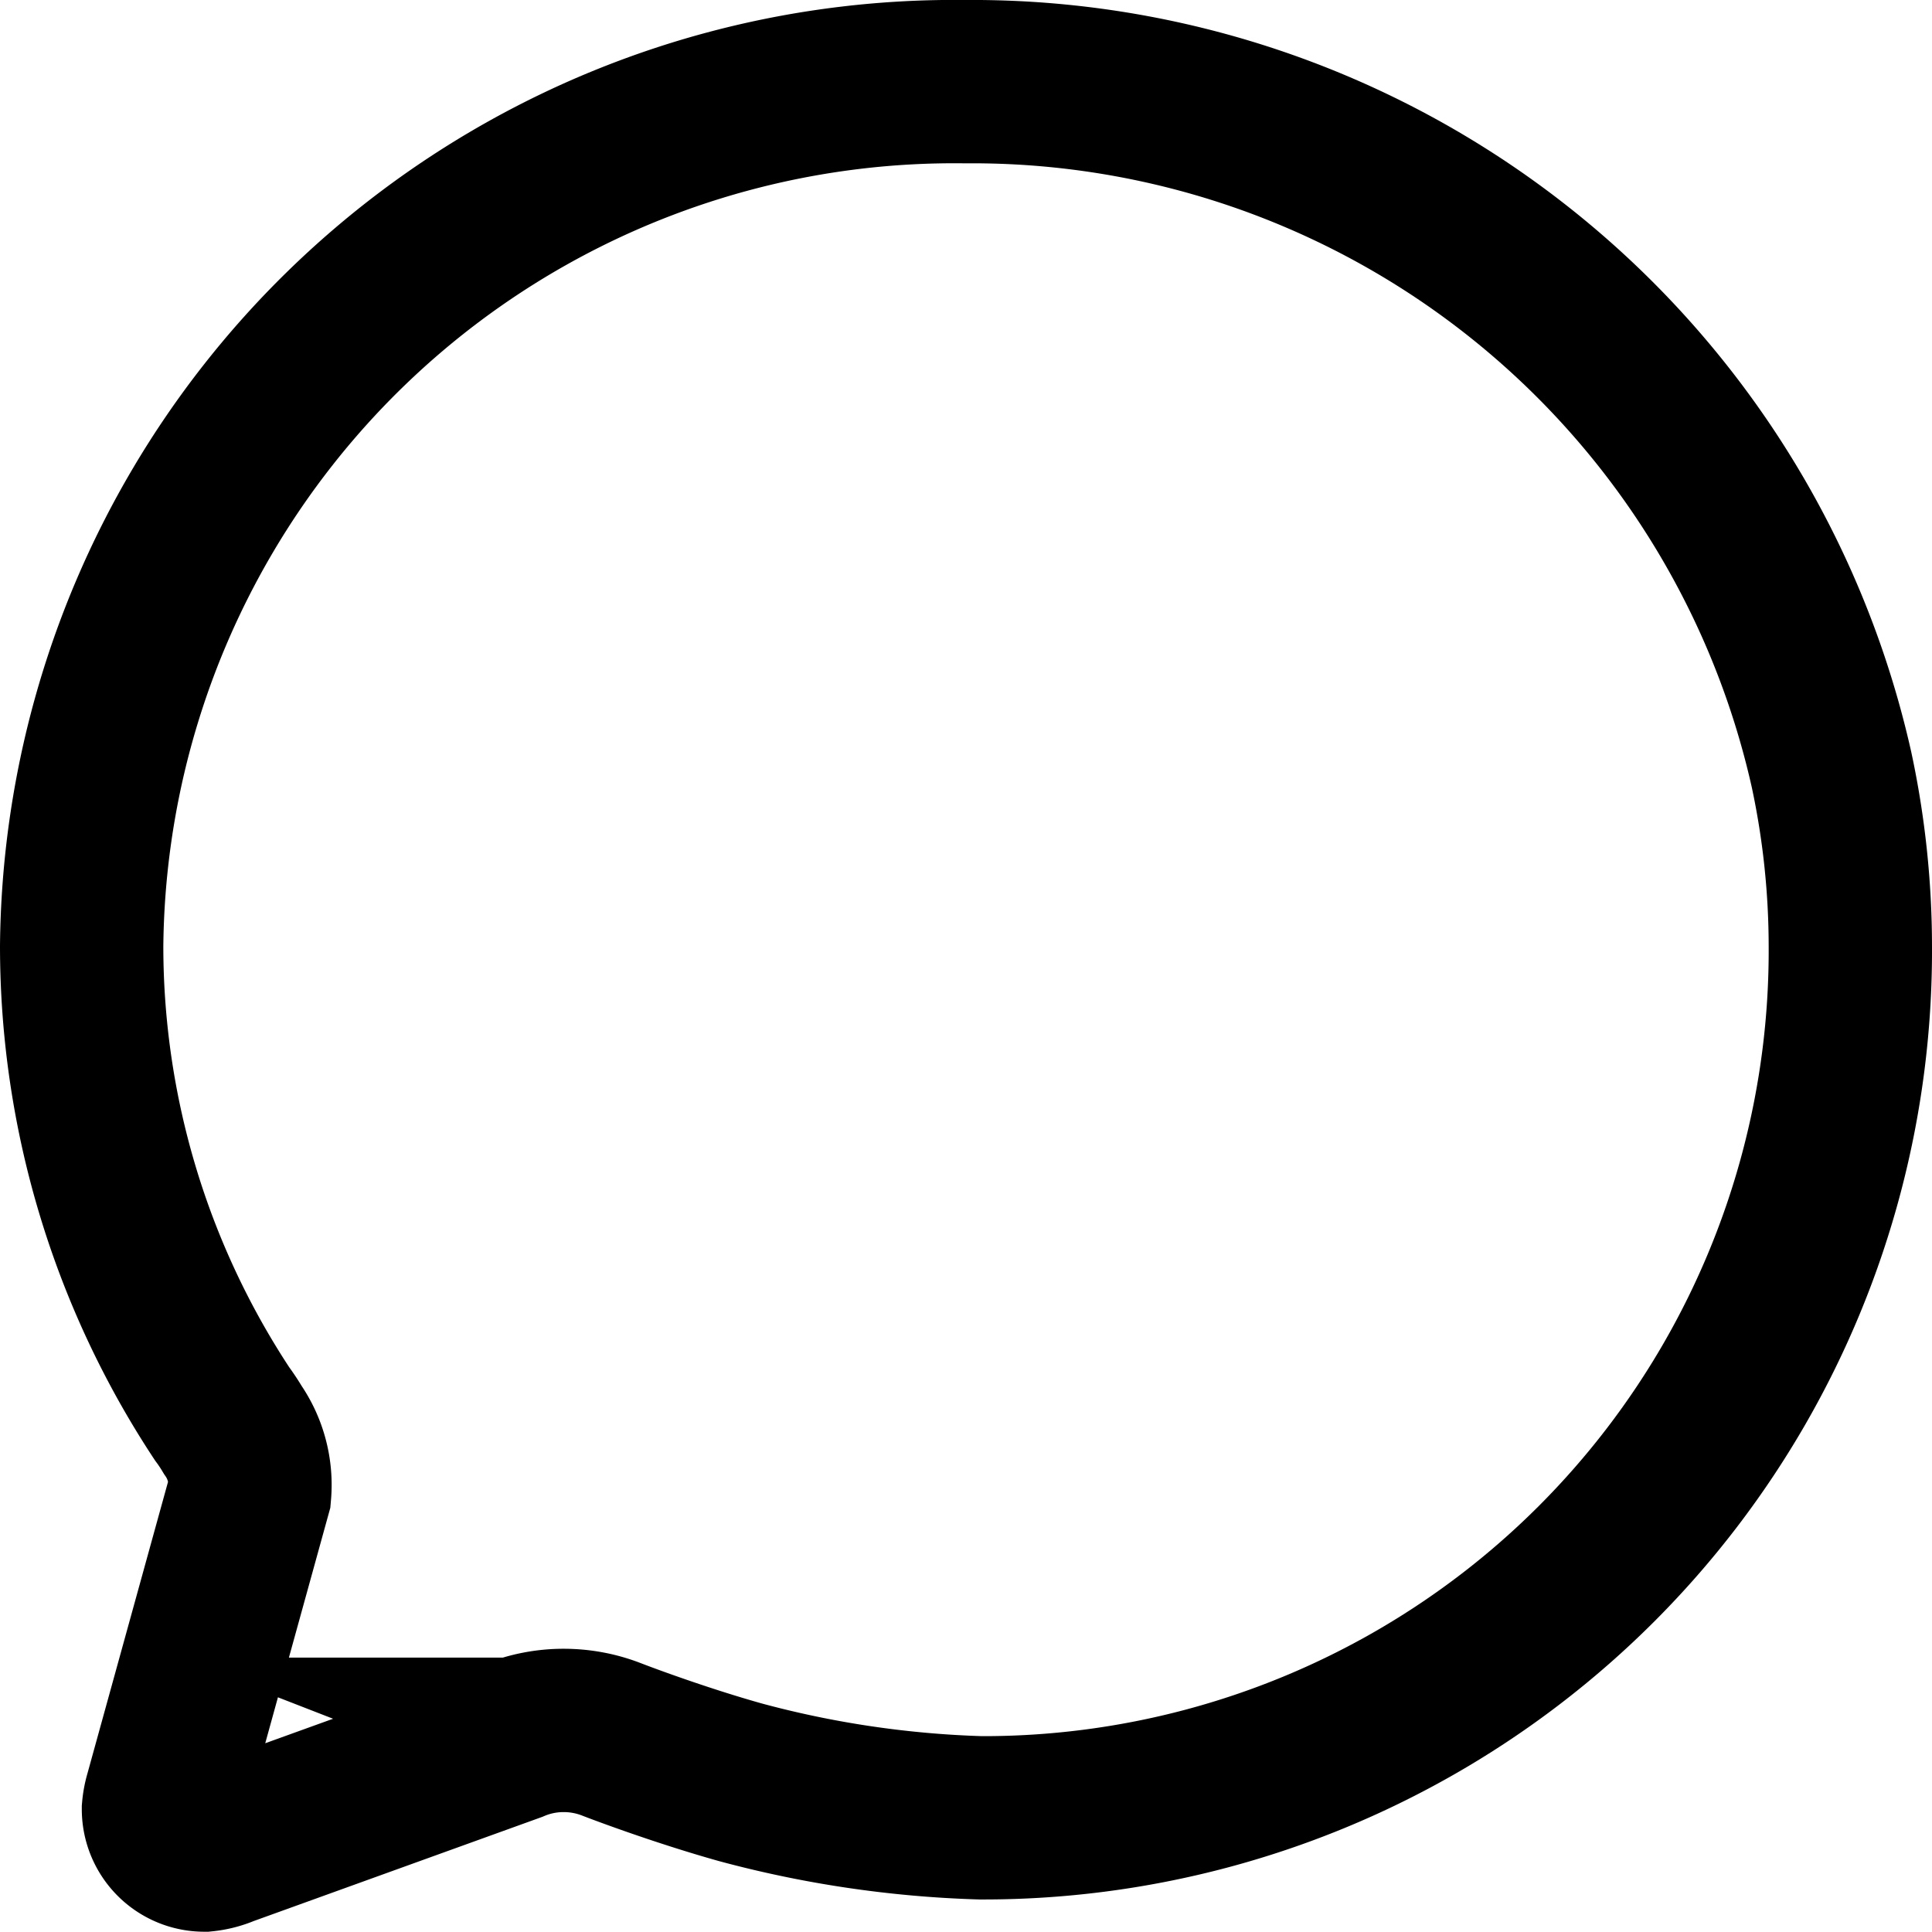 <svg xmlns="http://www.w3.org/2000/svg" width="14.195" height="14.195" viewBox="0 0 14.195 14.195">
  <g id="chat_icon" data-name="chat icon" transform="translate(0.6 0.6)">
    <path id="Icon_ion-chatbubble-outline" data-name="Icon ion-chatbubble-outline" d="M4.609,13.746a.708.708,0,0,0-.123-.464,1.4,1.4,0,0,0-.079-.119A6.242,6.242,0,0,1,3.375,9.727,6.411,6.411,0,0,1,9.867,3.375a6.47,6.47,0,0,1,6.365,5.056,6.216,6.216,0,0,1,.138,1.3,6.37,6.37,0,0,1-6.391,6.4,7.65,7.65,0,0,1-1.764-.261c-.421-.118-.841-.274-.949-.316a.971.971,0,0,0-.347-.065.959.959,0,0,0-.378.076l-2.119.765a.5.5,0,0,1-.146.038.3.3,0,0,1-.3-.3.5.5,0,0,1,.019-.1Z" transform="translate(-3.375 -3.375)" fill="none" stroke="#000" stroke-linecap="round" stroke-miterlimit="10" stroke-width="1.2"/>
  </g>
</svg>
